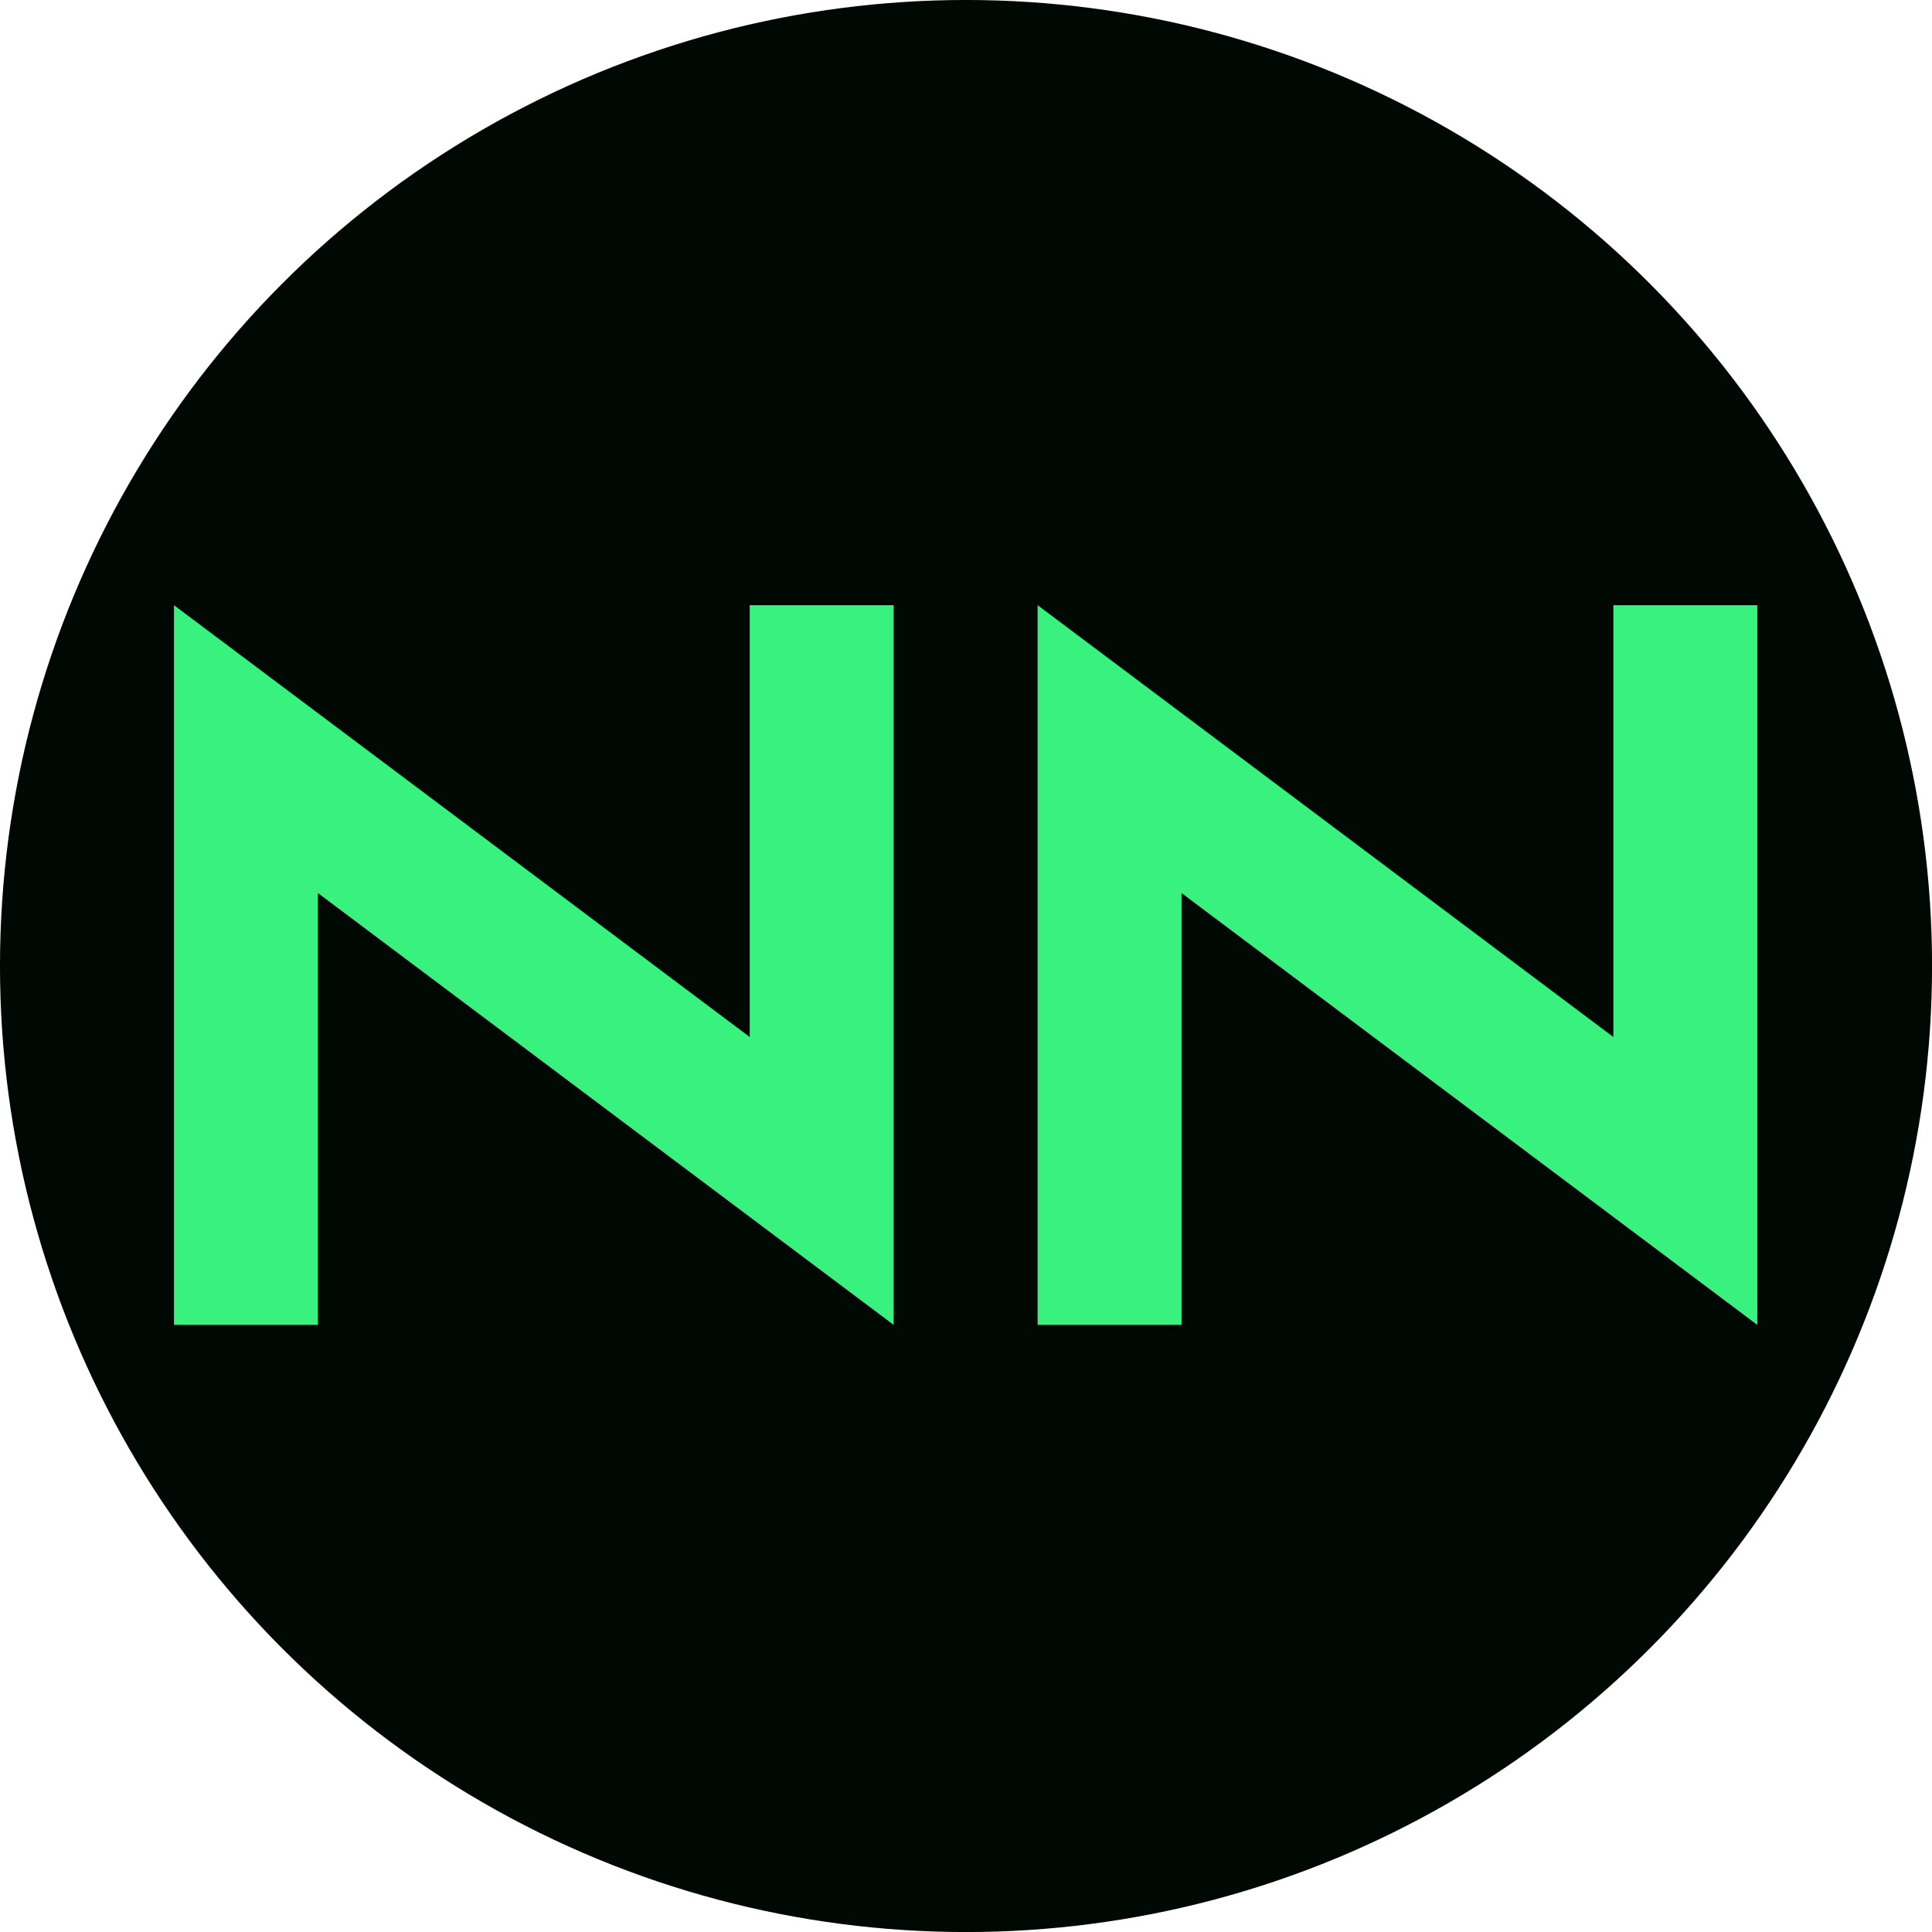 <svg xmlns:dc="http://purl.org/dc/elements/1.1/" xmlns:cc="http://creativecommons.org/ns#" xmlns:rdf="http://www.w3.org/1999/02/22-rdf-syntax-ns#" xmlns:svg="http://www.w3.org/2000/svg" xmlns="http://www.w3.org/2000/svg" xmlns:sodipodi="http://sodipodi.sourceforge.net/DTD/sodipodi-0.dtd" xmlns:inkscape="http://www.inkscape.org/namespaces/inkscape" version="1.1" id="svg6780" sodipodi:docname="nncircle.svg" inkscape:version="0.92.4 (5da689c313, 2019-01-14)" viewBox="34.07 35.51 126.76 126.76">
  <defs id="defs6774"/>
  <sodipodi:namedview id="base" pagecolor="#ffffff" bordercolor="#666666" borderopacity="1.0" inkscape:pageopacity="0.0" inkscape:pageshadow="2" inkscape:zoom="0.98994949" inkscape:cx="476.84779" inkscape:cy="728.99746" inkscape:document-units="mm" inkscape:current-layer="layer1" showgrid="false" inkscape:window-width="2560" inkscape:window-height="1017" inkscape:window-x="-8" inkscape:window-y="-8" inkscape:window-maximized="1"/>
  <g inkscape:label="Layer 1" inkscape:groupmode="layer" id="layer1">
    <circle style="opacity:1;vector-effect:none;fill:#000803;fill-opacity:1;stroke:none;stroke-width:2.916;stroke-linecap:round;stroke-linejoin:round;stroke-miterlimit:4;stroke-dasharray:none;stroke-dashoffset:0;stroke-opacity:1" id="path7333" cx="97.451" cy="98.891" r="63.382"/>
    <g aria-label="NN" transform="matrix(0.787,0,0,0.787,31.769,-67.976)" style="font-style:normal;font-variant:normal;font-weight:normal;font-stretch:normal;font-size:5.333px;line-height:1.25;font-family:sans-serif;-inkscape-font-specification:sans-serif;letter-spacing:0px;word-spacing:0px;fill:#38f17e;fill-opacity:1;stroke:none" id="flowRoot7325">
      <path d="m 17.428,241.949 v -60 l 48,36 v -36 h 12 v 60 l -48,-36 v 36 z" style="font-style:italic;font-variant:normal;font-weight:normal;font-stretch:normal;font-size:96px;font-family:'Robot Reavers';-inkscape-font-specification:'Robot Reavers Italic';fill:#38f17e;fill-opacity:1" id="path7354"/>
      <path d="m 89.428,241.949 v -60 l 48,36 v -36 h 12 v 60 l -48,-36 v 36 z" style="font-style:italic;font-variant:normal;font-weight:normal;font-stretch:normal;font-size:96px;font-family:'Robot Reavers';-inkscape-font-specification:'Robot Reavers Italic';fill:#38f17e;fill-opacity:1" id="path7356"/>
    </g>
  </g>
</svg>